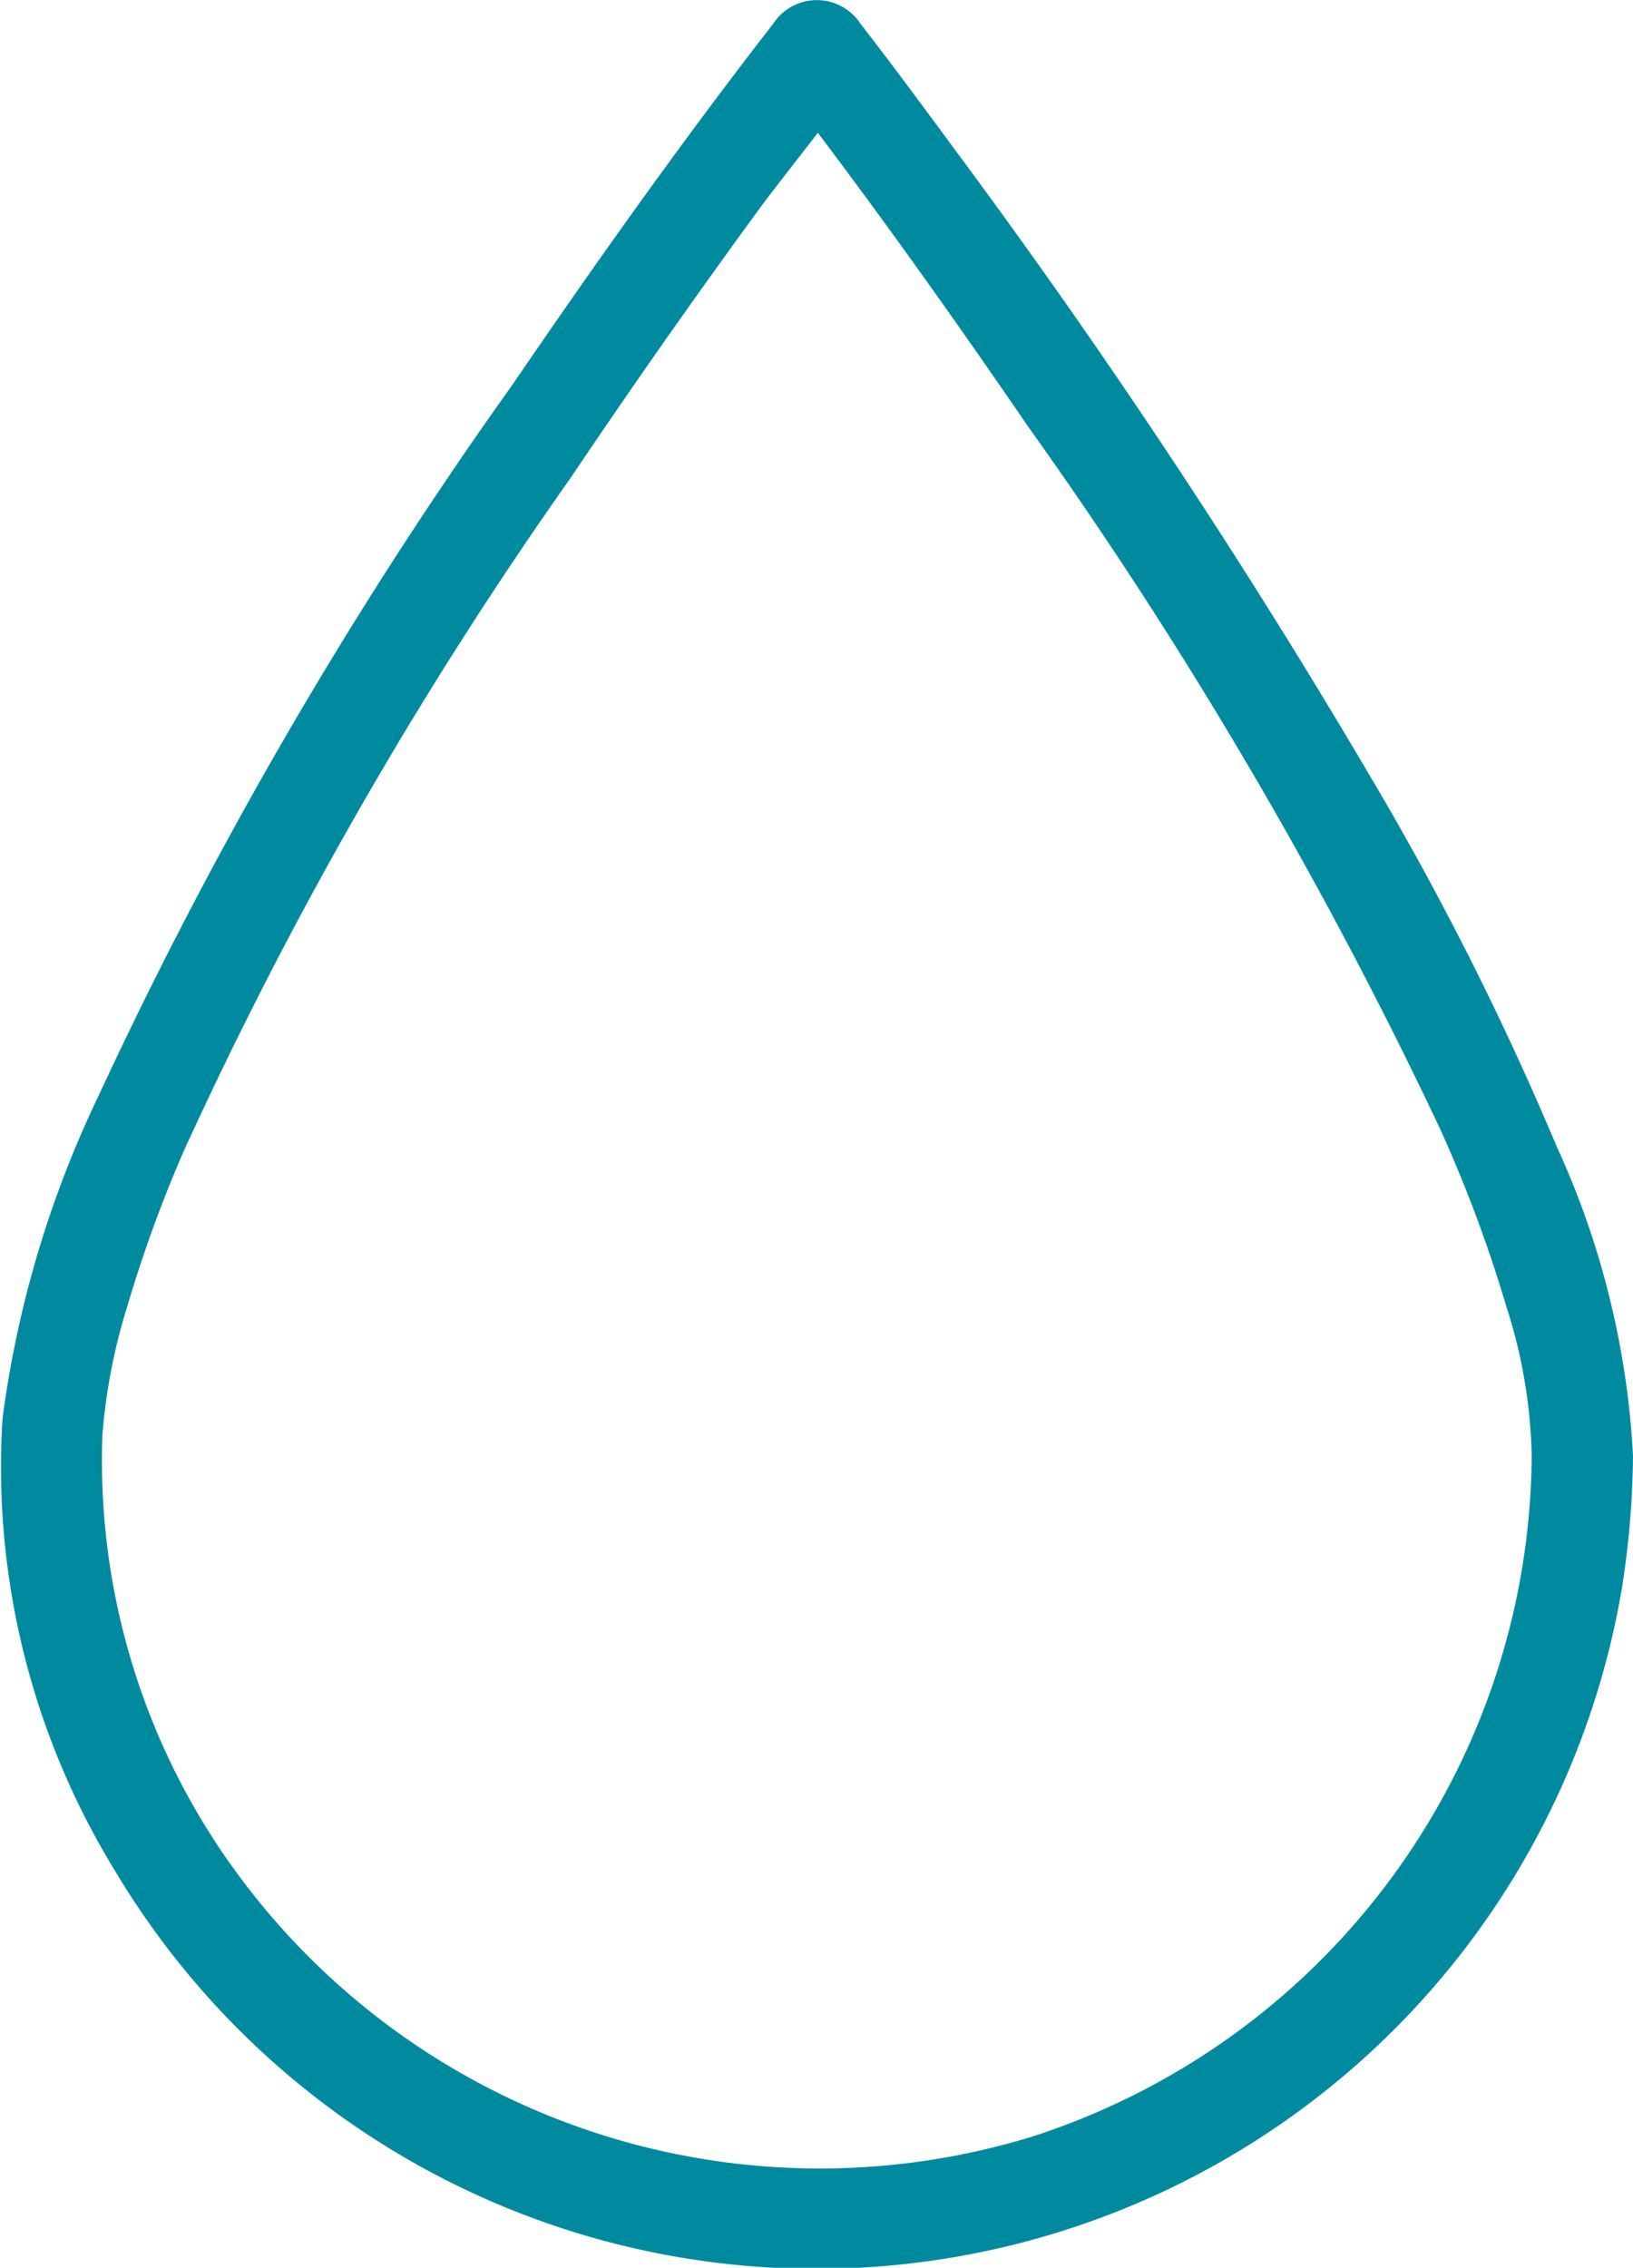 <svg xmlns="http://www.w3.org/2000/svg" width="30.89" height="42.896" viewBox="0 0 30.89 42.896">
  <defs>
    <style>
      .cls-1 {
        fill: #008a9f;
      }
    </style>
  </defs>
  <path id="Icon_Sodium" class="cls-1" d="M109.718,396.2a57.236,57.236,0,0,0-3.5-6.952A133.543,133.543,0,0,0,98.372,377.4c-.6-.815-1.2-1.629-1.819-2.427a.986.986,0,0,0-1.651,0c-1.721,2.216-3.348,4.508-4.928,6.822a83.745,83.745,0,0,0-7.814,13.415,20.182,20.182,0,0,0-1.836,6.145,14.608,14.608,0,0,0,2.116,8.537,15.454,15.454,0,0,0,28.516-5.326,16.79,16.79,0,0,0,.21-2.507A16.029,16.029,0,0,0,109.718,396.2Zm-9.988,18.76a13.673,13.673,0,0,1-15.243-5.388,13.2,13.2,0,0,1-2.274-7.9,10.977,10.977,0,0,1,.457-2.392,25.338,25.338,0,0,1,1.084-2.988,78.791,78.791,0,0,1,7.315-12.727q1.7-2.529,3.5-4.994c.376-.516.785-1.021,1.177-1.536,1.371,1.816,2.688,3.673,3.971,5.548a86.1,86.1,0,0,1,7.792,13.277,26.015,26.015,0,0,1,1.258,3.367,9.807,9.807,0,0,1,.483,2.835A13.63,13.63,0,0,1,99.73,414.961Z" transform="translate(-80.276 -374.524)"/>
</svg>
